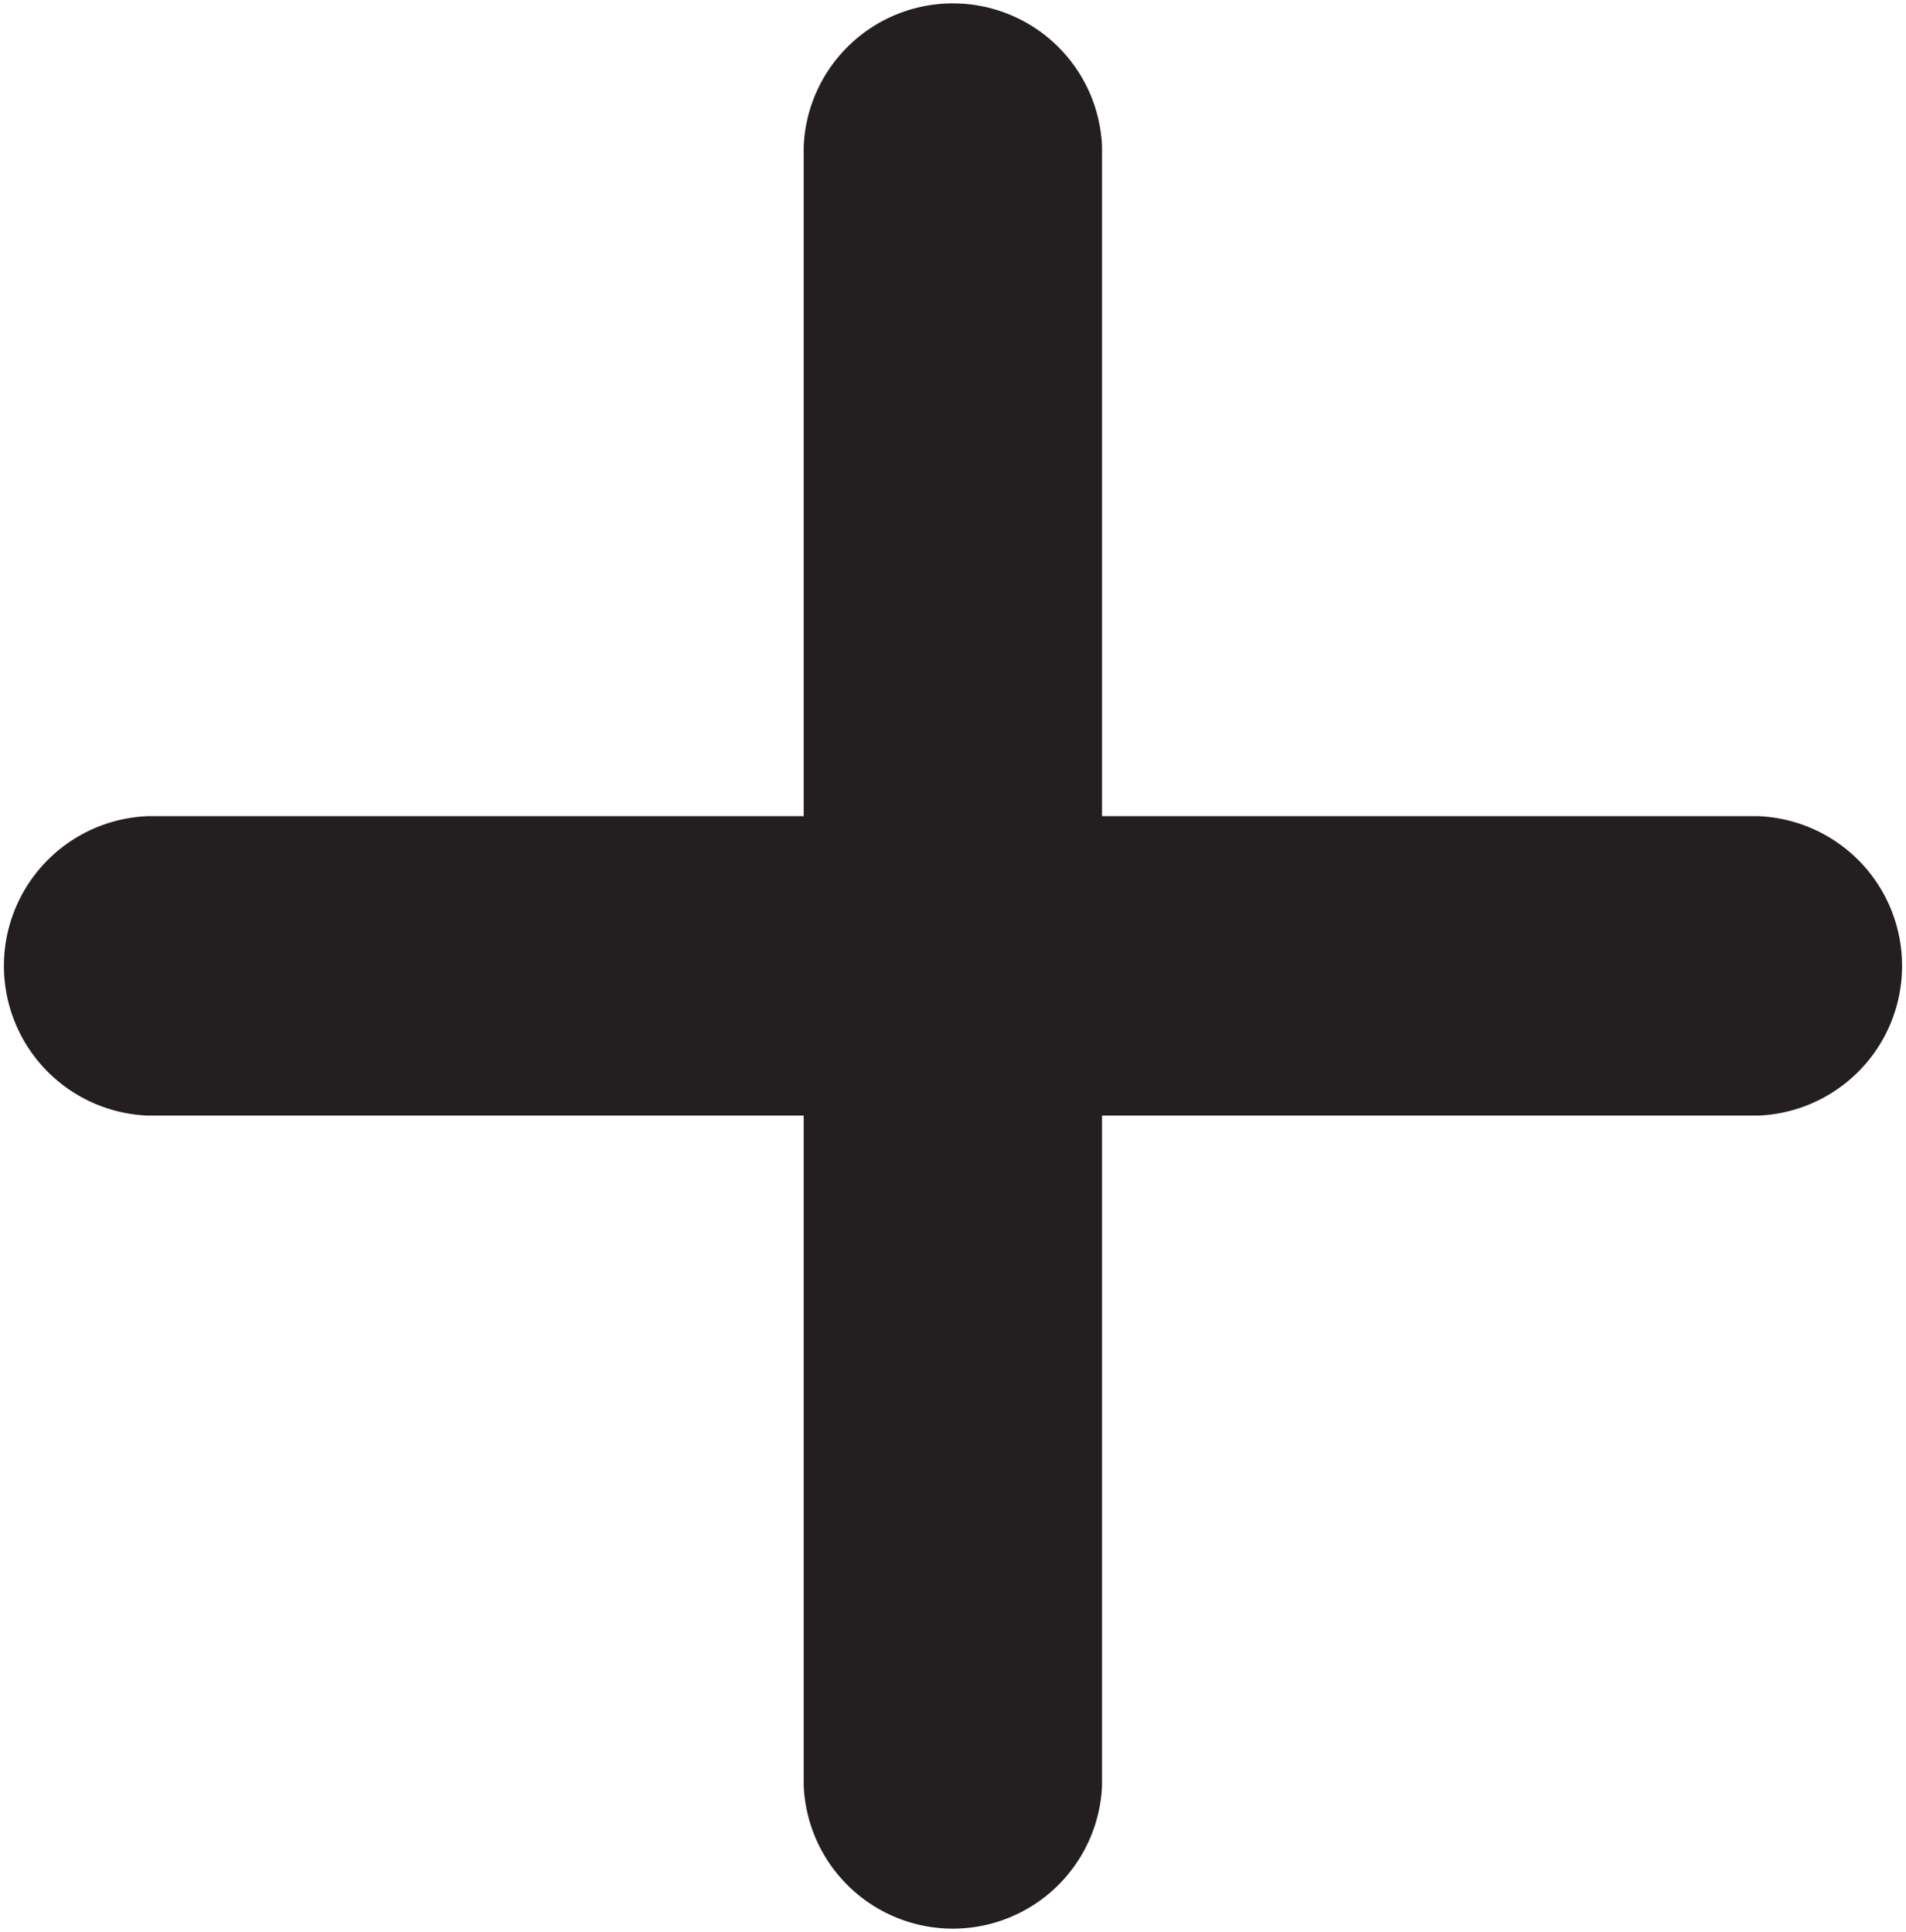 <svg xmlns="http://www.w3.org/2000/svg" viewBox="0 0 72 72.98"><defs><style>.cls-1{fill:#231f20;}</style></defs><title>plus.black</title><g id="Layer_2" data-name="Layer 2"><g id="Layer_1-2" data-name="Layer 1"><path class="cls-1" d="M30.36,67.45V42.14H5.57a5.66,5.66,0,0,1,0-11.31H30.36V5.53a5.64,5.64,0,0,1,11.27,0v25.3h24.8a5.66,5.66,0,0,1,0,11.31H41.63V67.45a5.64,5.64,0,0,1-11.27,0Z"/></g></g></svg>